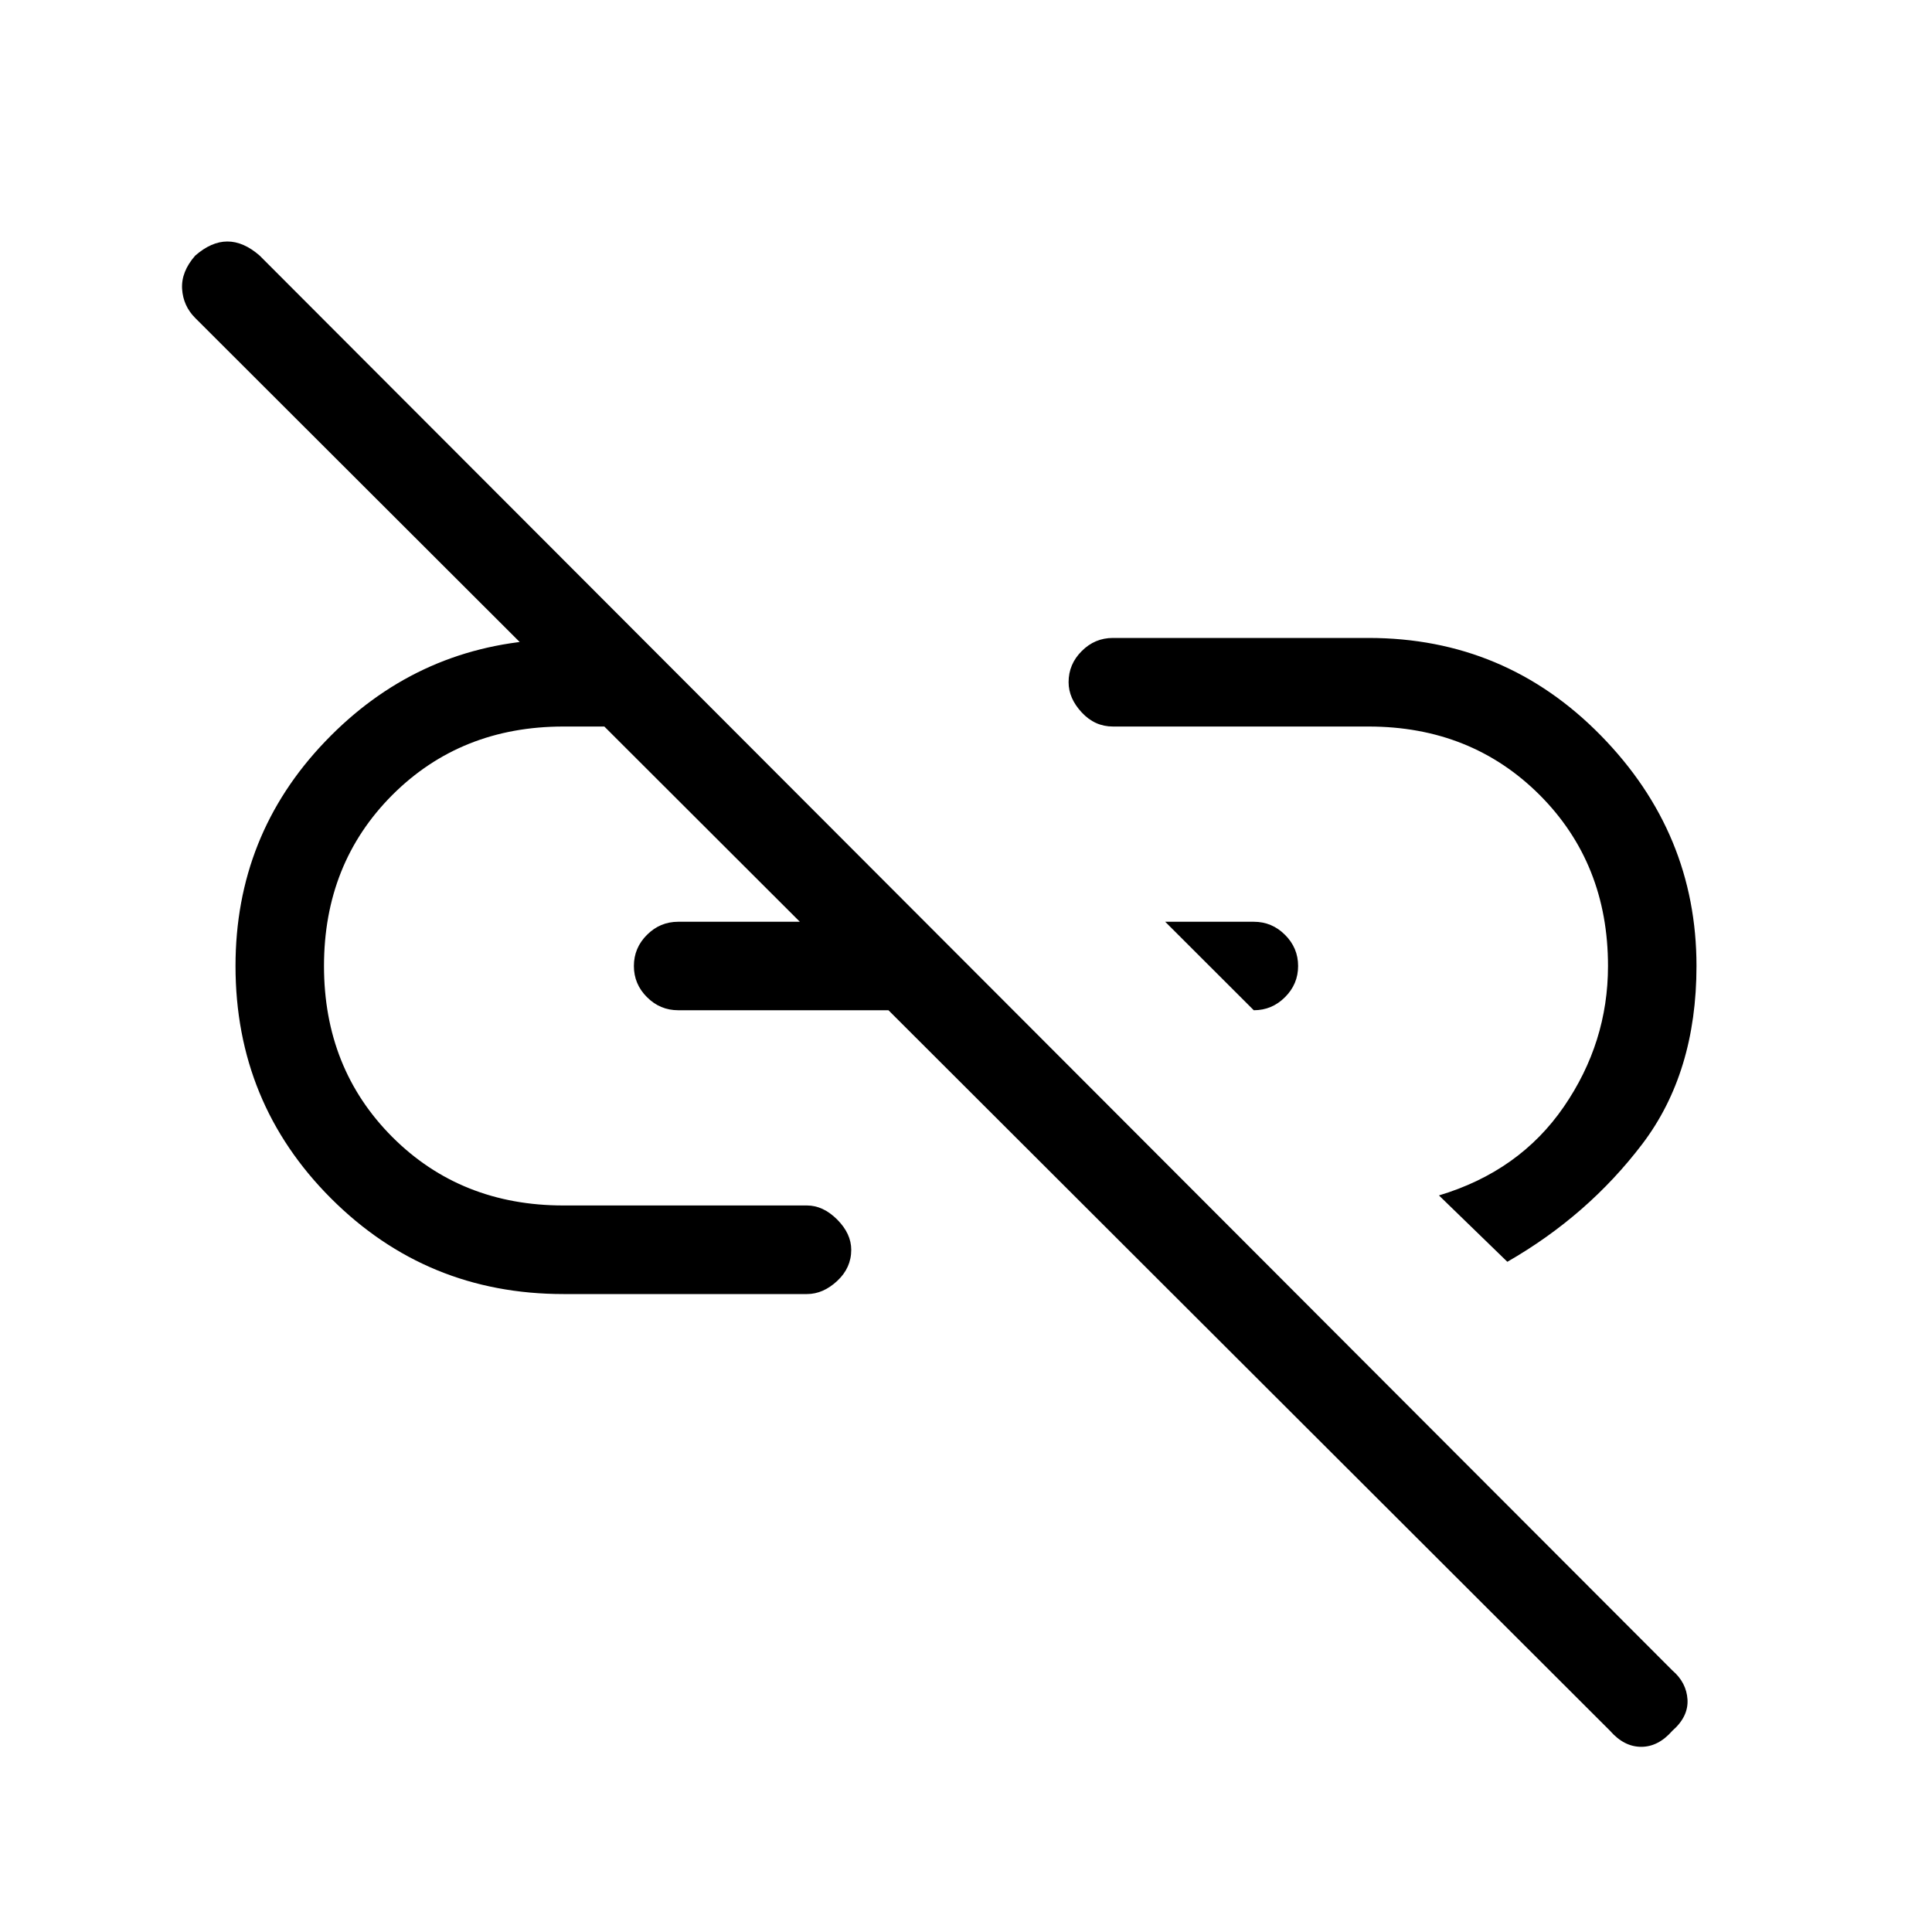 <svg xmlns="http://www.w3.org/2000/svg" height="20" width="20"><path d="M12.979 10.458 12.062 9.542H12.979Q13.167 9.542 13.302 9.677Q13.438 9.812 13.438 10Q13.438 10.188 13.302 10.323Q13.167 10.458 12.979 10.458ZM15.604 13.062 14.896 12.375Q15.729 12.125 16.188 11.458Q16.646 10.792 16.646 10Q16.646 8.938 15.938 8.229Q15.229 7.521 14.167 7.521H11.521Q11.333 7.521 11.198 7.375Q11.062 7.229 11.062 7.062Q11.062 6.875 11.198 6.74Q11.333 6.604 11.521 6.604H14.167Q15.583 6.604 16.573 7.615Q17.562 8.625 17.562 10Q17.562 11.104 17 11.844Q16.438 12.583 15.604 13.062ZM16.667 17.917 2.021 3.292Q1.896 3.167 1.885 2.99Q1.875 2.812 2.021 2.646Q2.188 2.5 2.354 2.5Q2.521 2.5 2.688 2.646L17.312 17.292Q17.458 17.417 17.469 17.594Q17.479 17.771 17.312 17.917Q17.167 18.083 16.99 18.083Q16.812 18.083 16.667 17.917ZM8.354 13.396H5.833Q4.417 13.396 3.427 12.406Q2.438 11.417 2.438 10Q2.438 8.646 3.365 7.677Q4.292 6.708 5.604 6.625L6.562 6.667L6.917 7.521H5.833Q4.771 7.521 4.062 8.229Q3.354 8.938 3.354 10Q3.354 11.062 4.062 11.771Q4.771 12.479 5.833 12.479H8.354Q8.521 12.479 8.667 12.625Q8.812 12.771 8.812 12.938Q8.812 13.125 8.667 13.26Q8.521 13.396 8.354 13.396ZM9.833 10.458H7.021Q6.833 10.458 6.698 10.323Q6.562 10.188 6.562 10Q6.562 9.812 6.698 9.677Q6.833 9.542 7.021 9.542H8.917Z"/></svg>